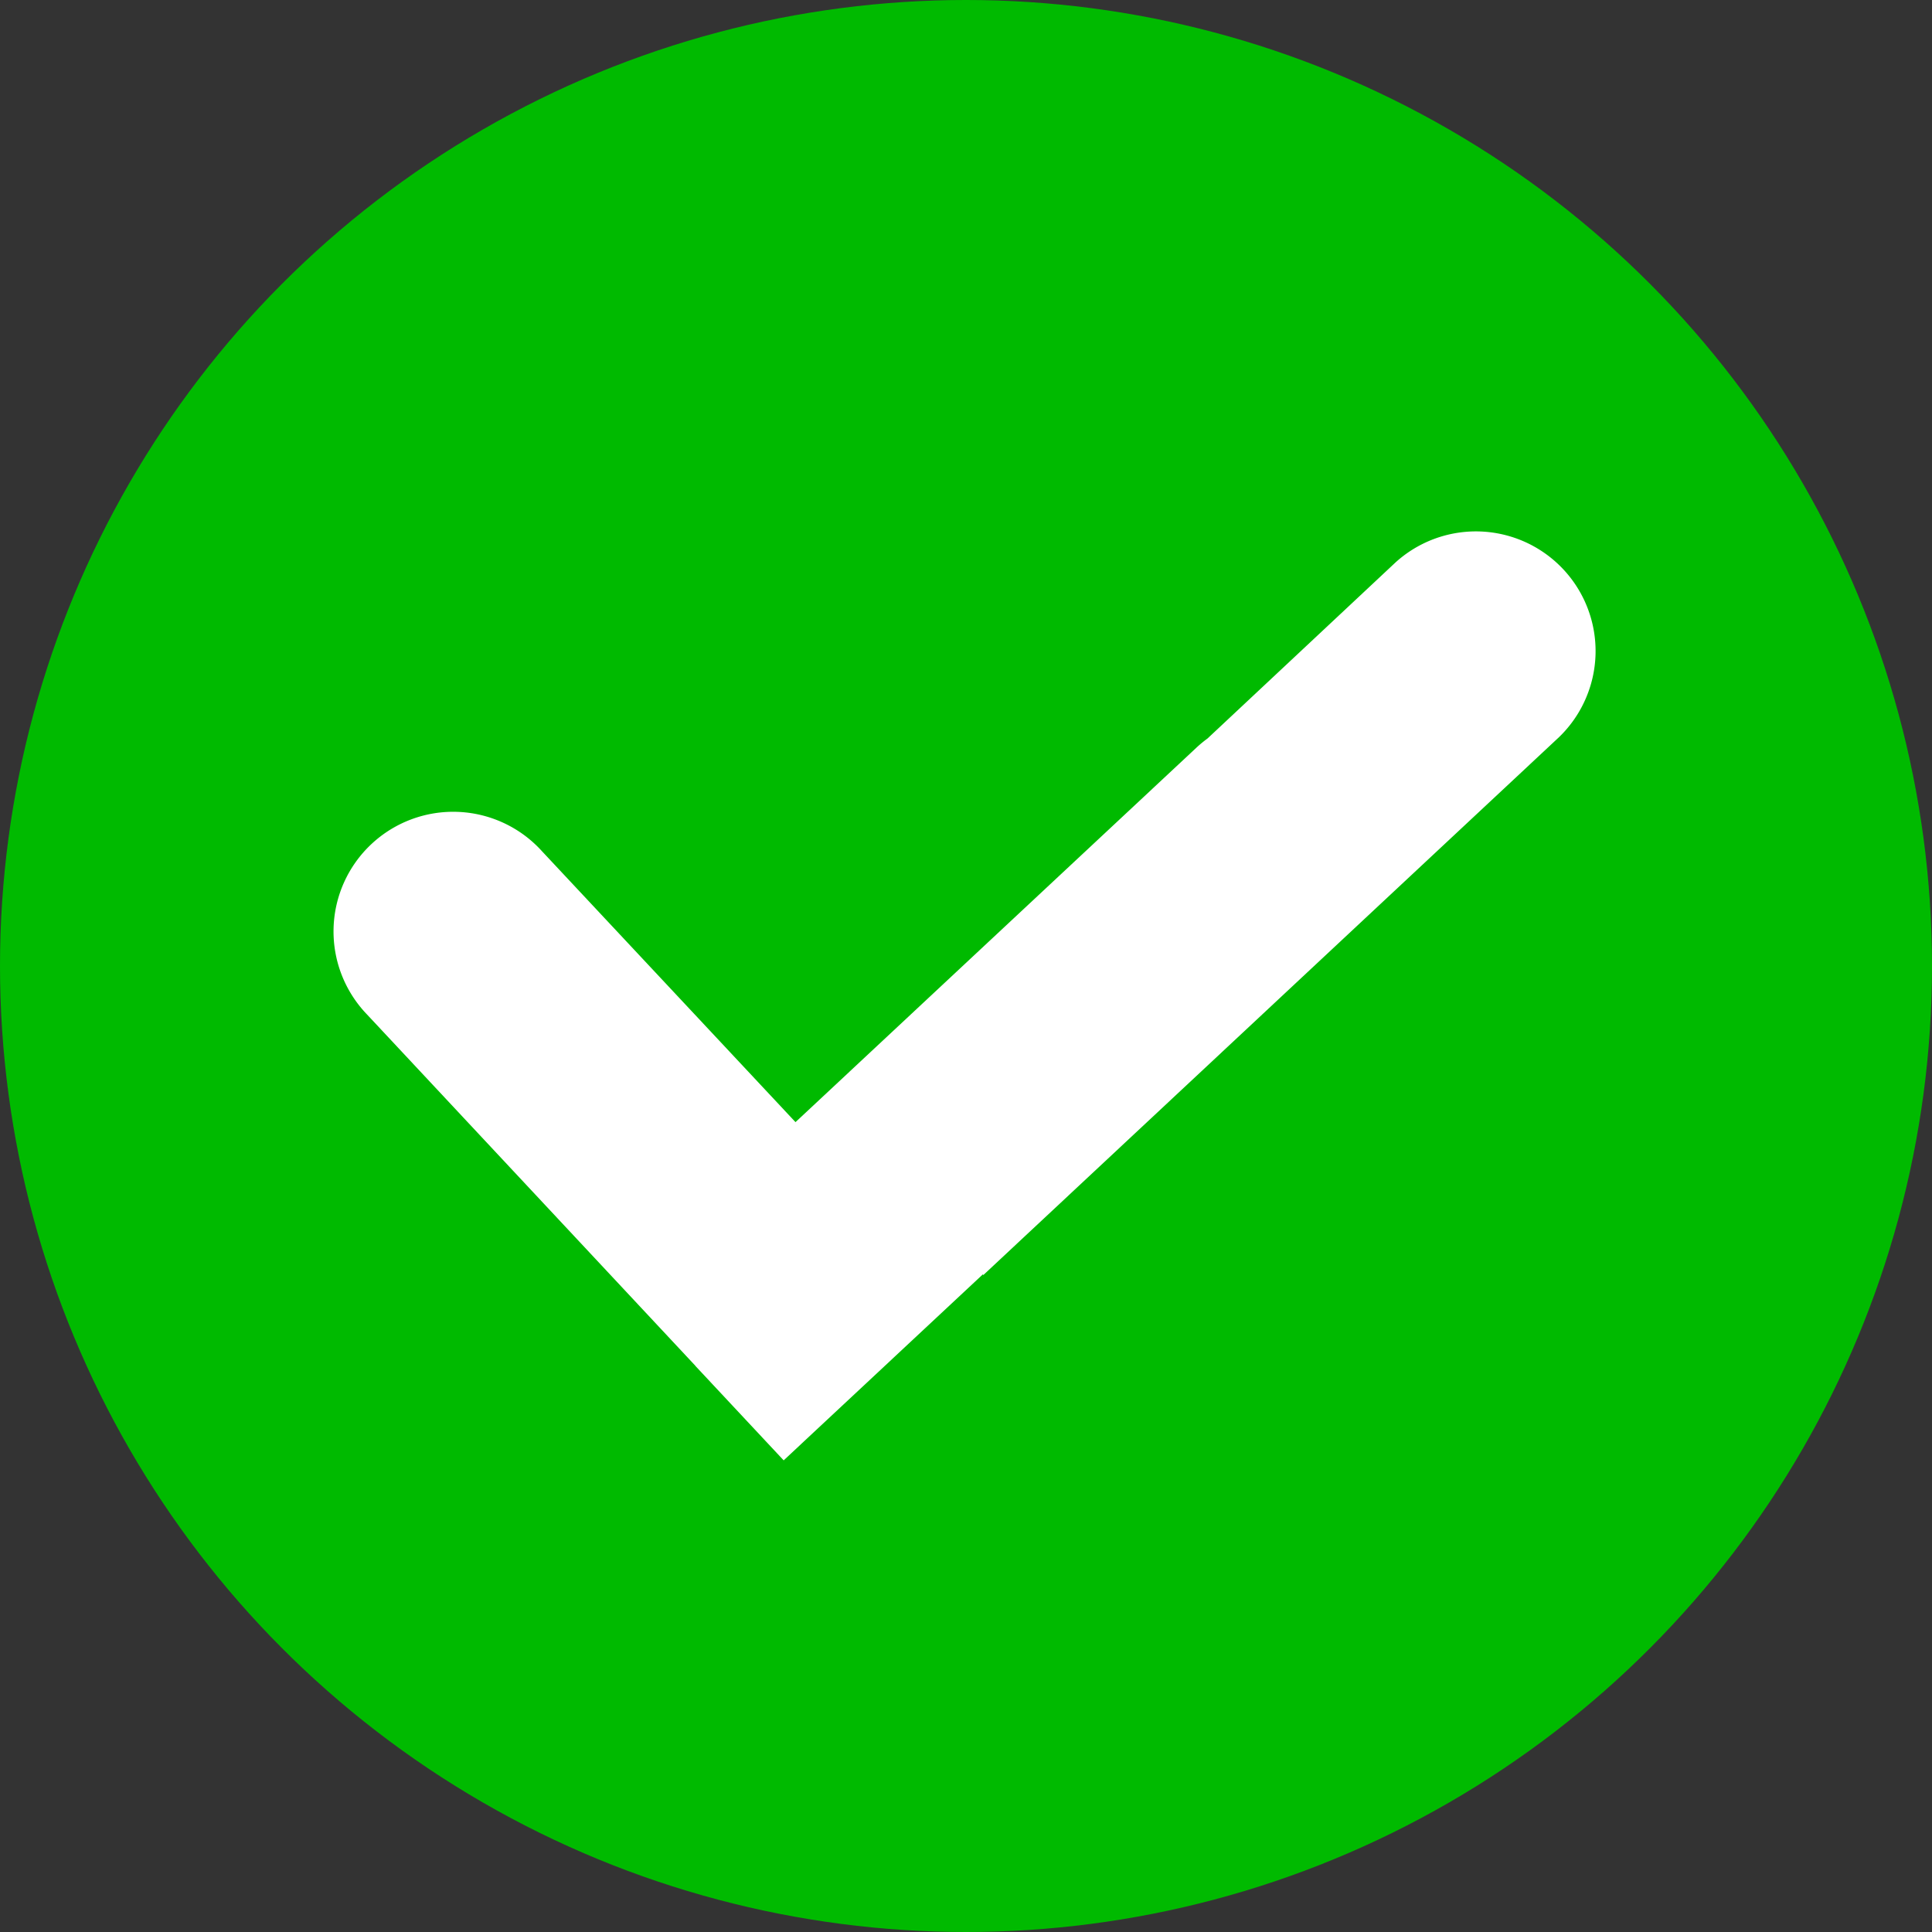 <svg xmlns="http://www.w3.org/2000/svg" width="16" height="16" viewBox="0 0 16 16">
  <rect x="0" y="0" width="16" height="16" fill="#333333" stroke="none"/>
  <g id="图层_x0020_1" transform="translate(0 0.1)">
    <circle id="Ellipse_348" data-name="Ellipse 348" cx="8" cy="8" r="8" transform="translate(0 -0.1)" fill="#00ba00"/>
    <path id="Path_44555" data-name="Path 44555" d="M3.348,7.627.629,4.718A.991.991,0,1,1,2.077,3.365l2.1,2.244,3.319-3.1a.994.994,0,0,1,.093-.077L9.147.973A.991.991,0,0,1,10.5,2.421L5.733,6.875l-.005-.005L4.079,8.41l-.732-.783Z" transform="translate(2.411 3.584)" fill="#fff" fill-rule="evenodd"/>
  </g>
</svg>
